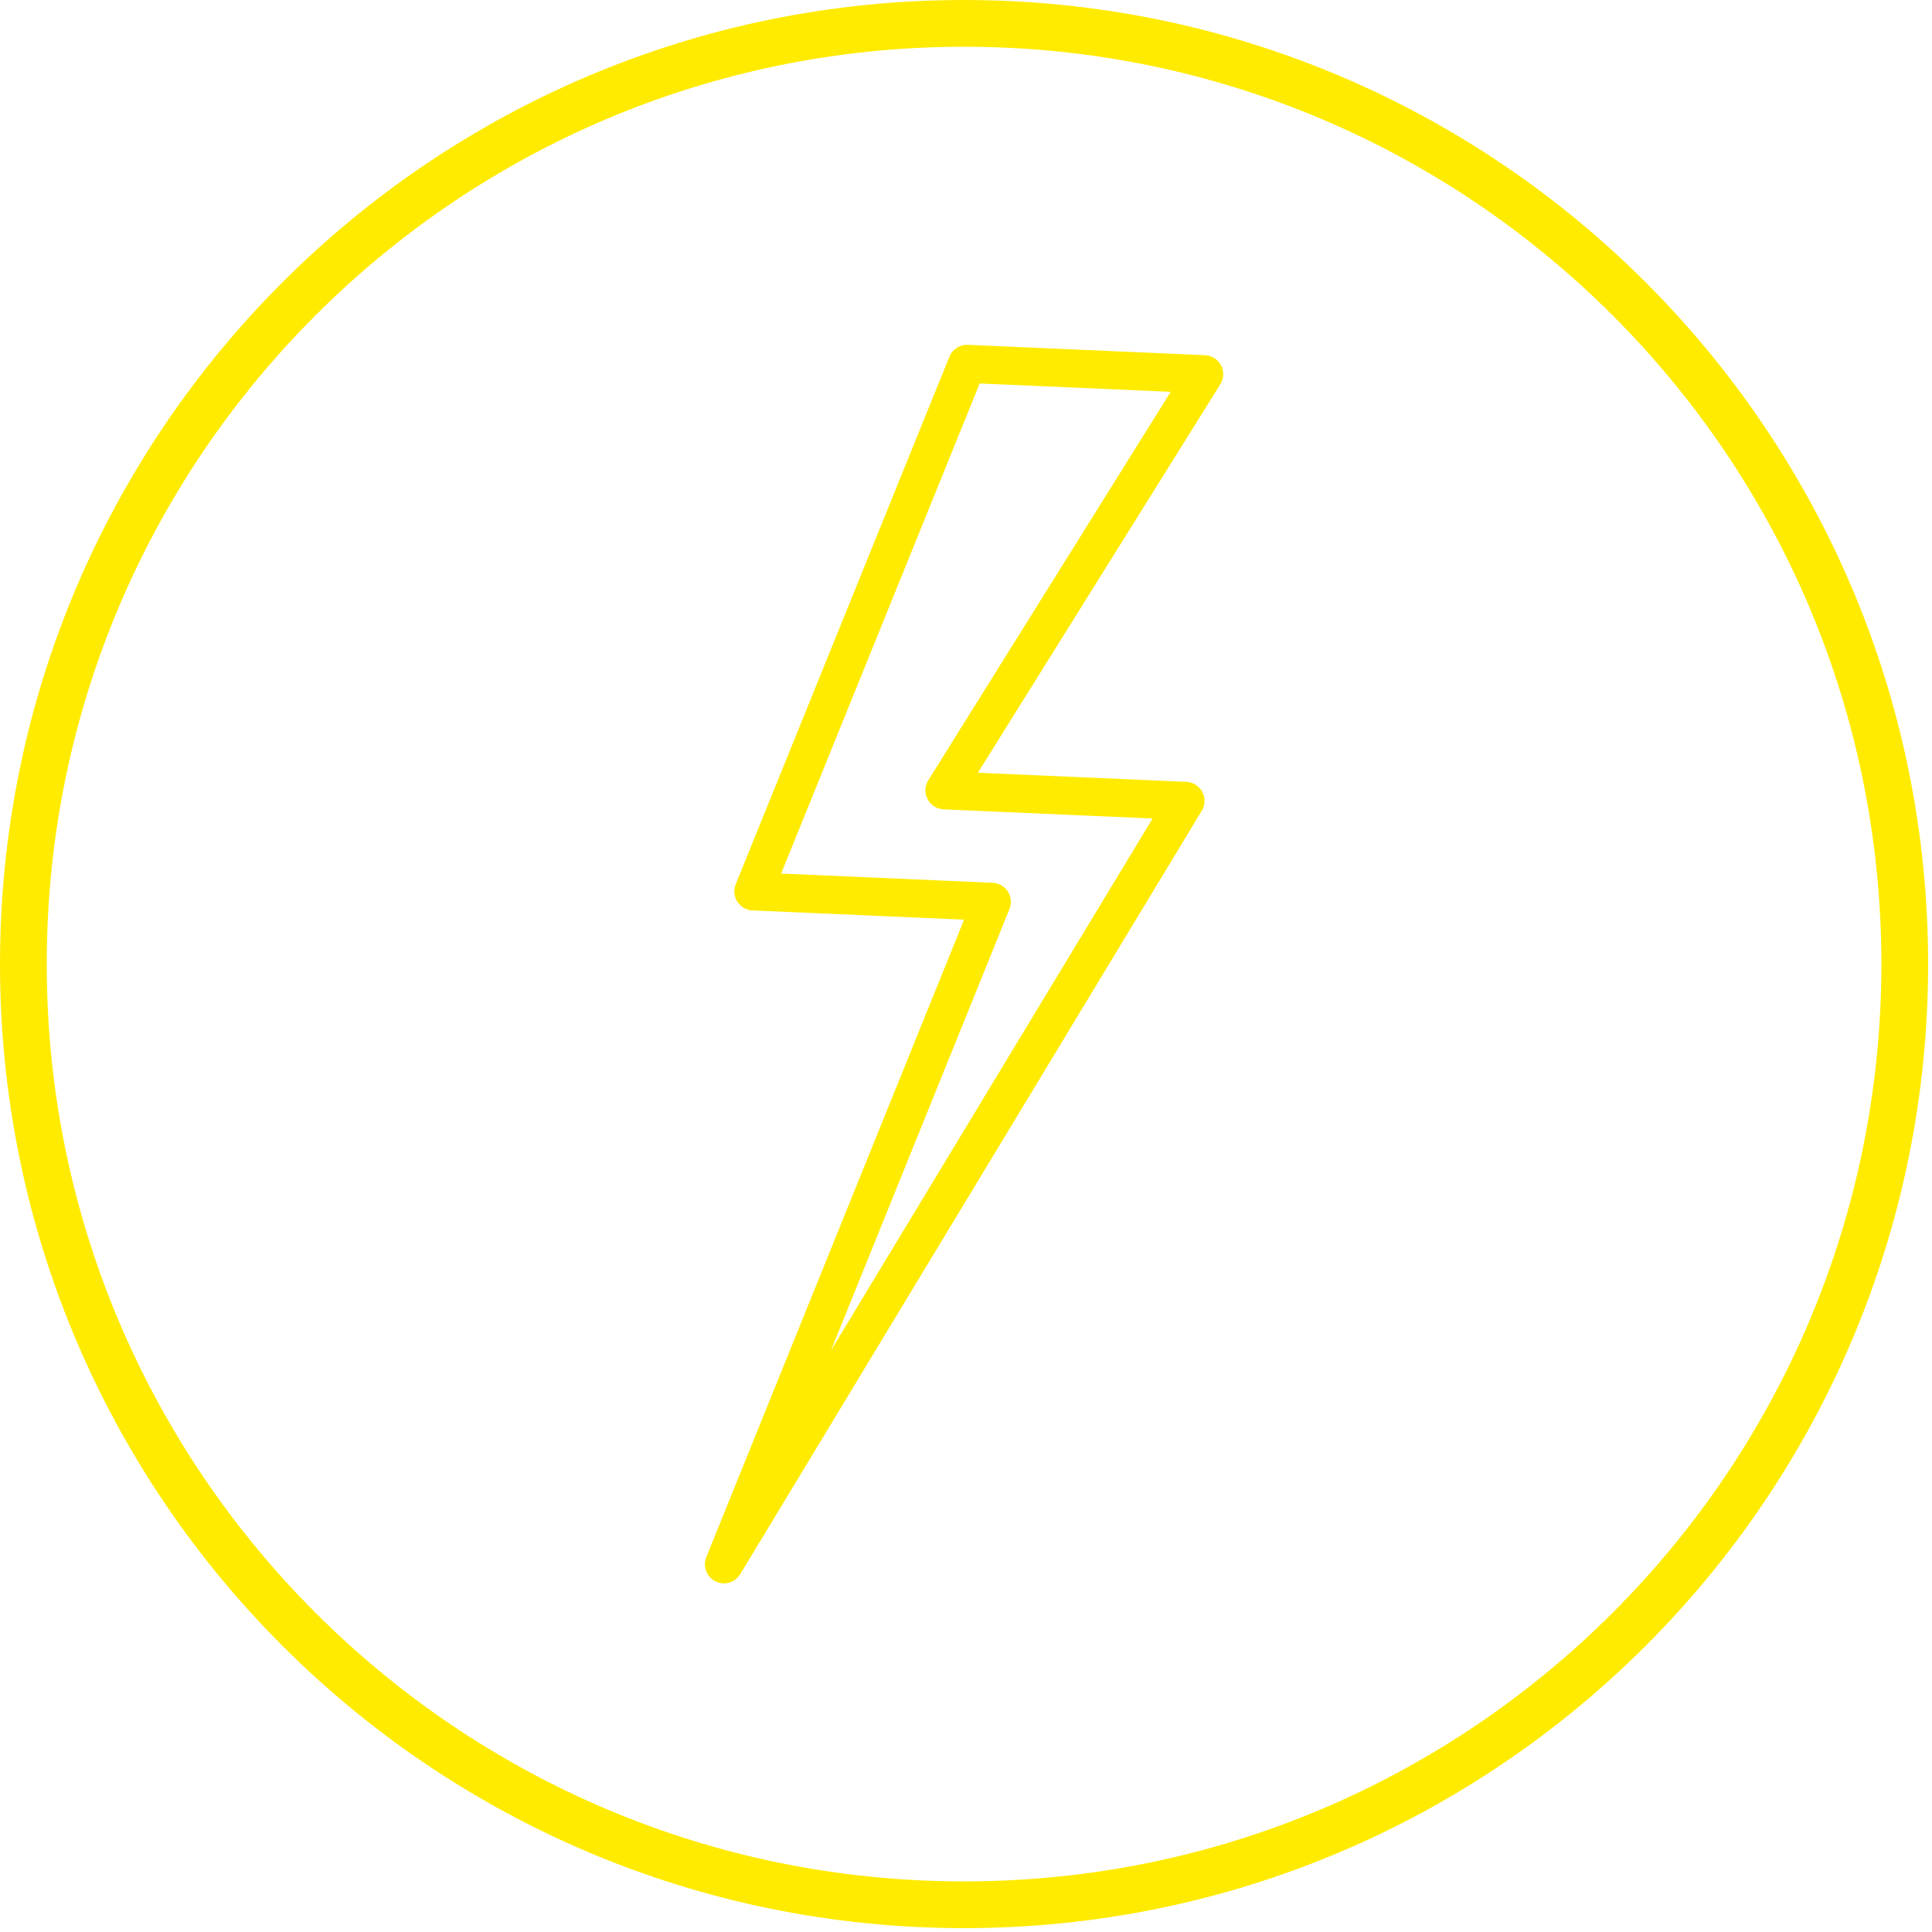 <?xml version="1.0" encoding="UTF-8" standalone="no"?>
<svg width="124px" height="124px" viewBox="0 0 124 124" version="1.1" xmlns="http://www.w3.org/2000/svg" xmlns:xlink="http://www.w3.org/1999/xlink">
    <!-- Generator: Sketch 3.6.1 (26313) - http://www.bohemiancoding.com/sketch -->
    <title>Page 1</title>
    <desc>Created with Sketch.</desc>
    <defs></defs>
    <g id="Page-1" stroke="none" stroke-width="1" fill="none" fill-rule="evenodd" stroke-linejoin="round">
        <g transform="translate(1, 1)" stroke="#FFEB00">
            <path d="M121.251,60.876 C121.251,94.221 94.22,121.252 60.875,121.252 C27.531,121.252 0.5,94.221 0.5,60.876 C0.5,27.531 27.531,0.5 60.875,0.5 C94.22,0.5 121.251,27.531 121.251,60.876 L121.251,60.876 Z" id="Stroke-1" stroke-width="3"></path>
            <path d="M61.068,22.353 L76.285,23.018 L59.618,49.726 L75.087,50.402 L45.465,99.4 L62.658,56.881 L47.354,56.211 L61.068,22.353 L61.068,22.353 Z" id="Stroke-3" stroke-width="2.445"></path>
        </g>
    </g>
</svg>